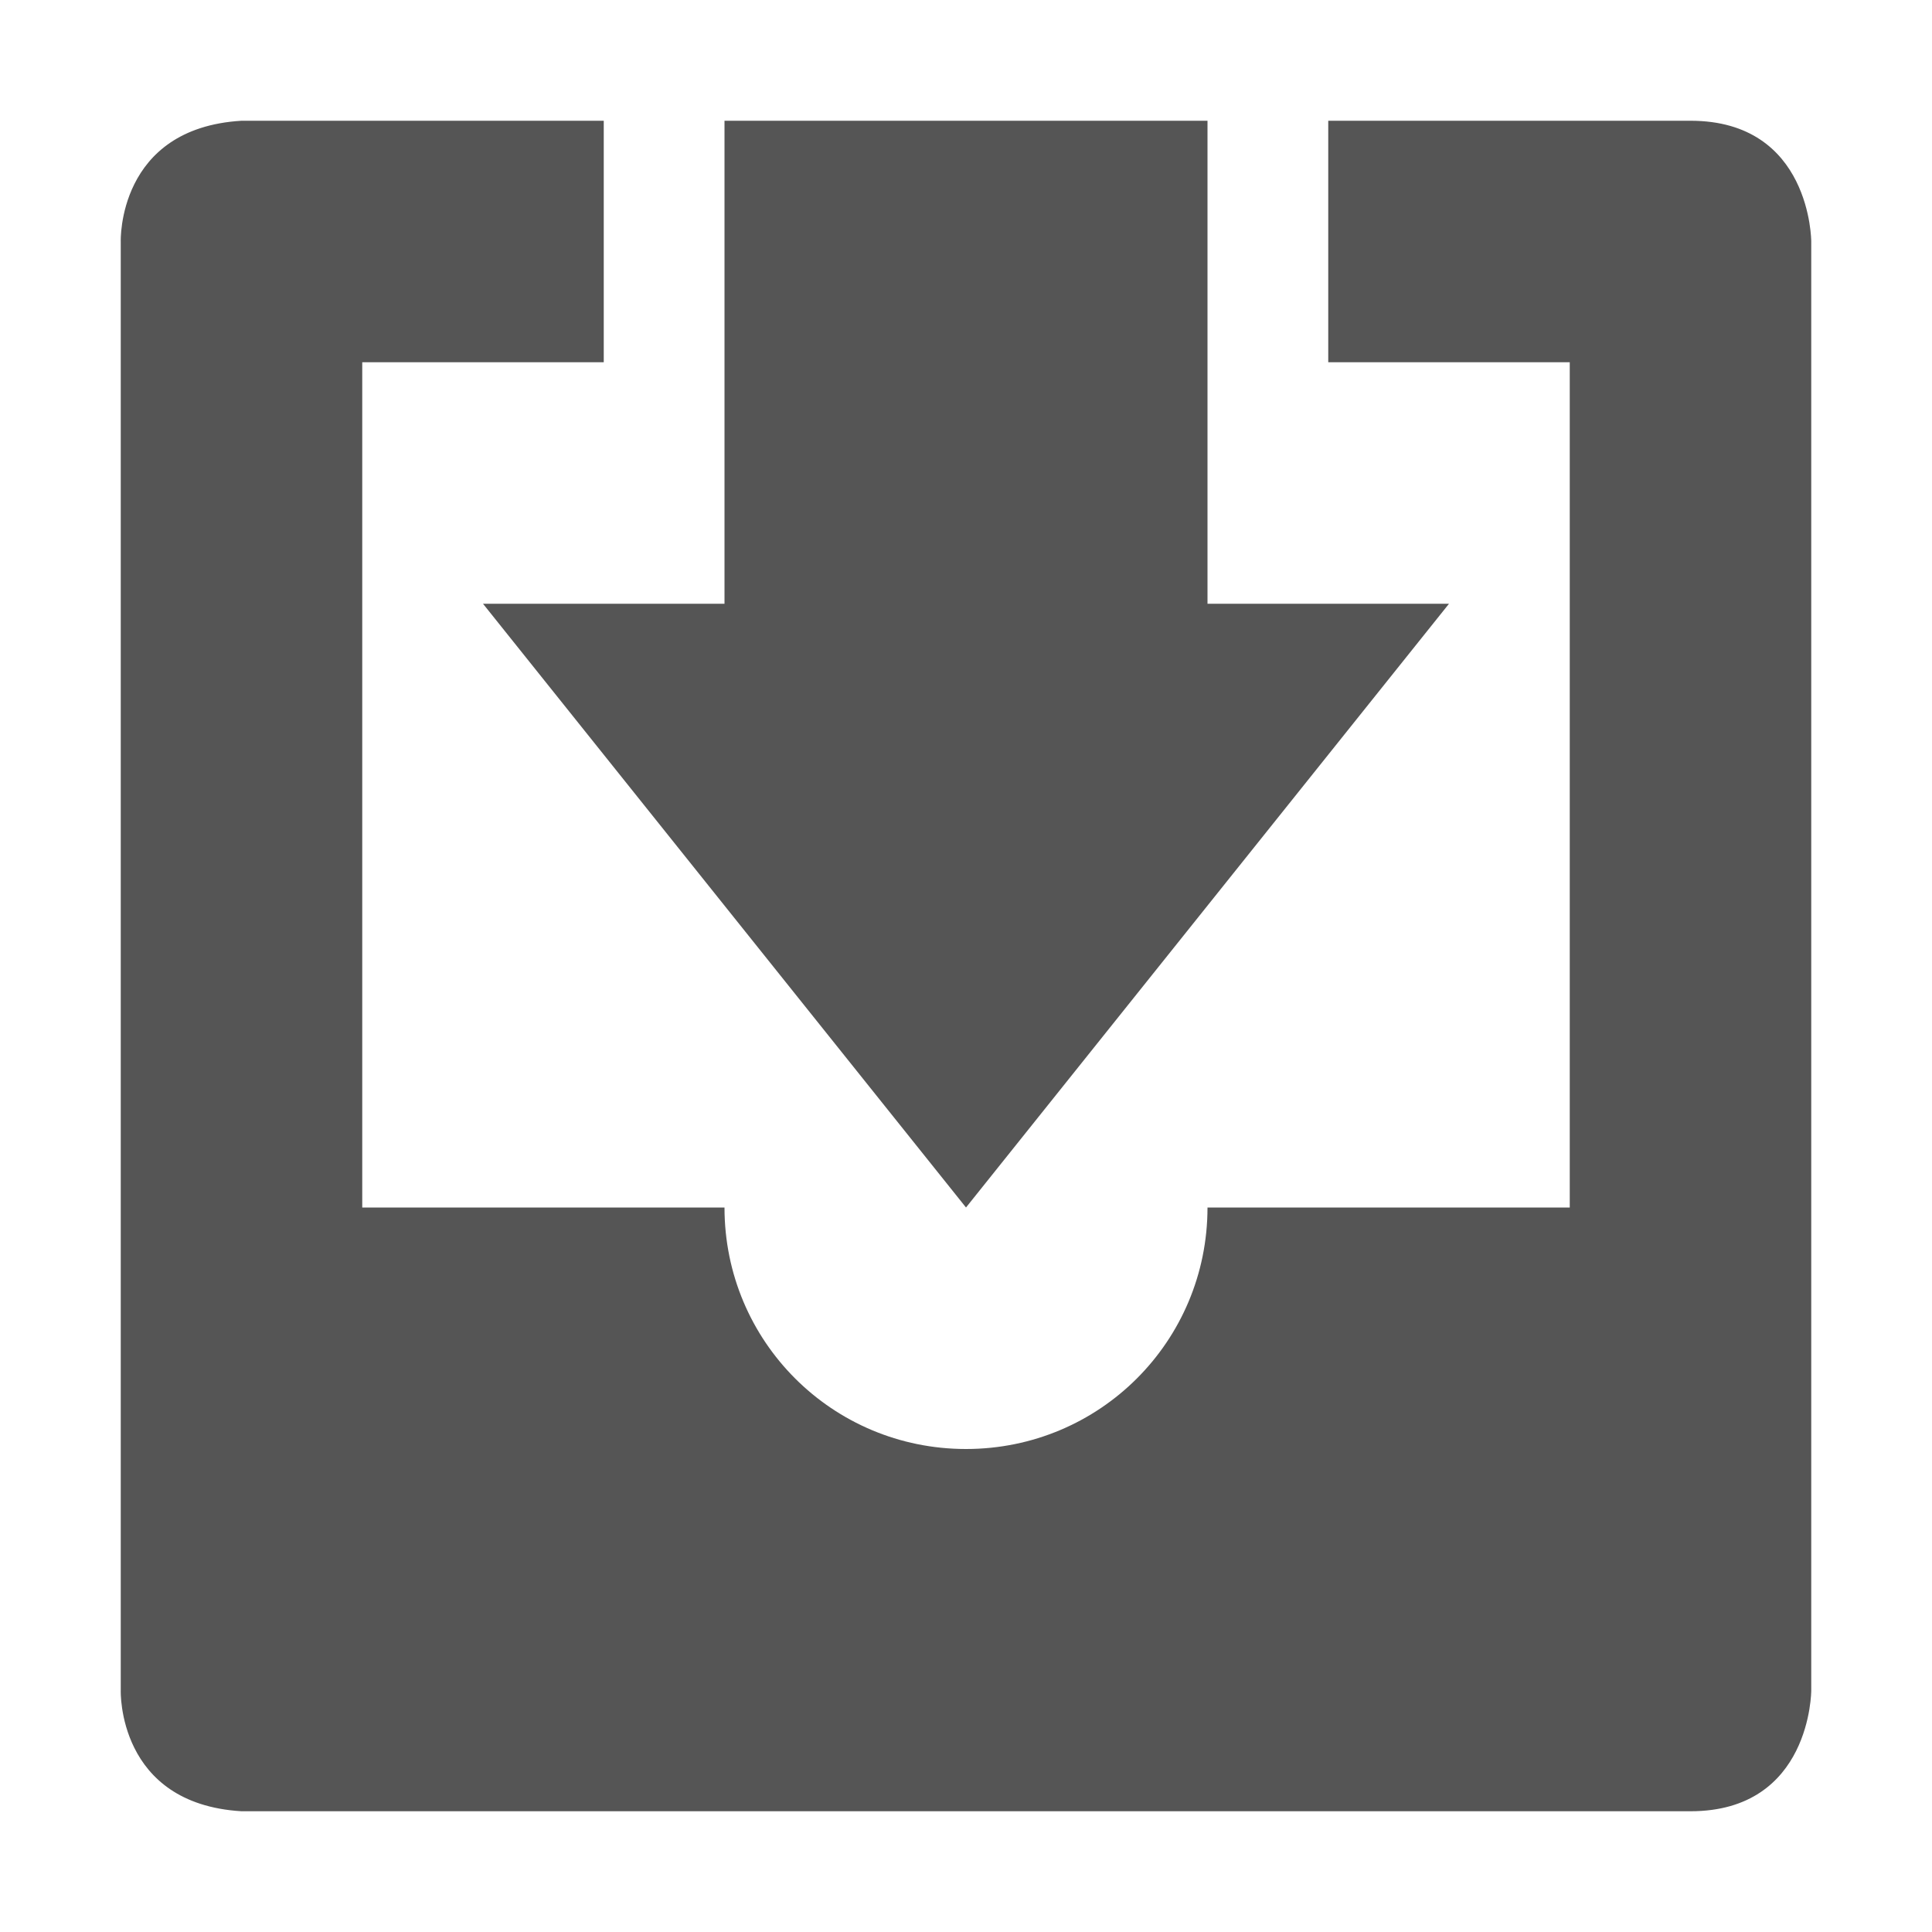 <?xml version="1.0" encoding="UTF-8"?>
<!-- Created with Inkscape (http://www.inkscape.org/) -->
<svg id="svg7384" width="16" height="16" style="enable-background:new" version="1.1" xmlns="http://www.w3.org/2000/svg" xmlns:cc="http://creativecommons.org/ns#" xmlns:dc="http://purl.org/dc/elements/1.1/" xmlns:osb="http://www.openswatchbook.org/uri/2009/osb" xmlns:rdf="http://www.w3.org/1999/02/22-rdf-syntax-ns#">
 <title id="title8473">Paper Symbolic Icon Theme</title>
 <defs id="defs7386">
  <filter id="filter7554" style="color-interpolation-filters:sRGB">
   <feBlend id="feBlend7556" in2="BackgroundImage" mode="darken"/>
  </filter>
 </defs>
 <g id="layer1" transform="translate(-584 -162)">
  <path id="rect4434" d="m586 163c-1.031 0.062-1 1-1 1v8 4s-0.031 0.938 1 1h12c1 0 1-1 1-1v-4-8s0-1-1-1h-3v2h2v7h-1-0.156-1.844c0 1.108-0.892 2-2 2s-2-0.892-2-2h-1.844-1.156v-7h2v-2h-3z" style="fill-rule:evenodd;fill:#555"/>
  <path id="path8757" d="m590 163v4h-2l4 5 4-5h-2v-4z" style="fill:#555"/>
 </g>
</svg>
